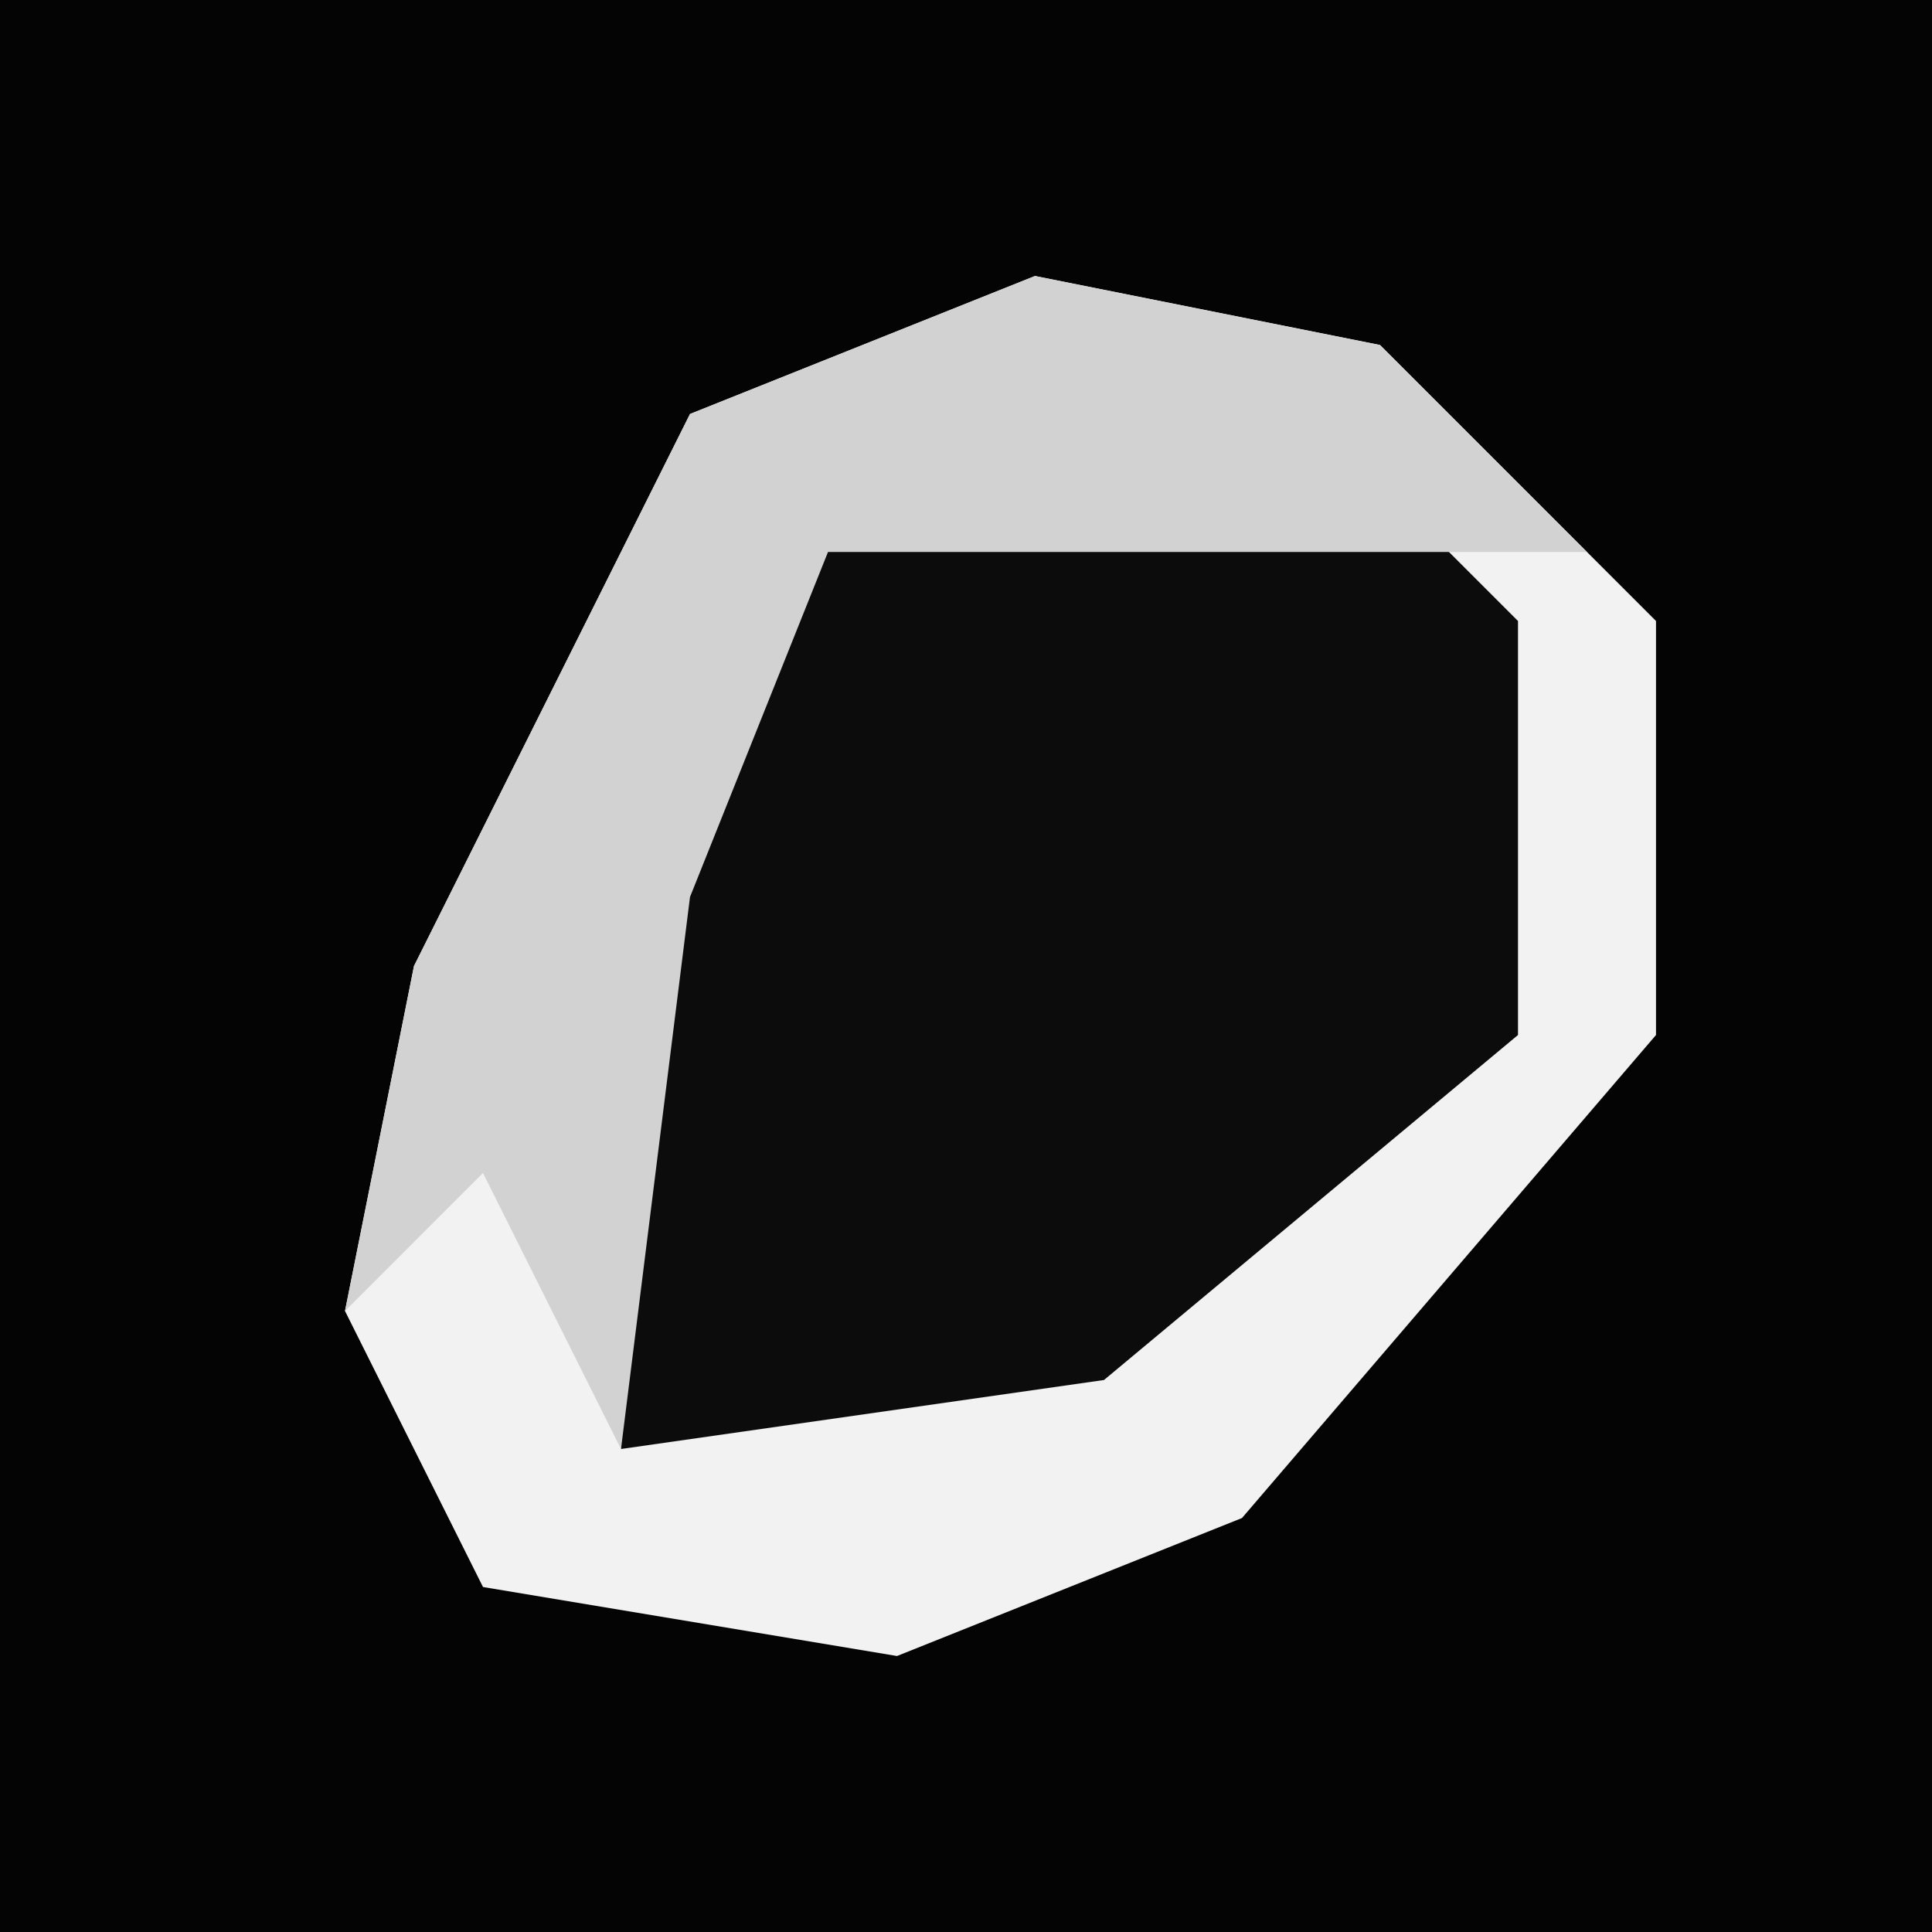 <?xml version="1.0" encoding="UTF-8"?>
<svg version="1.1" xmlns="http://www.w3.org/2000/svg" width="28" height="28">
<path d="M0,0 L28,0 L28,28 L0,28 Z " fill="#040404" transform="translate(0,0)"/>
<path d="M0,0 L5,1 L9,5 L9,11 L3,18 L-2,20 L-8,19 L-10,15 L-9,10 L-5,2 Z " fill="#0C0C0C" transform="translate(15,4)"/>
<path d="M0,0 L5,1 L9,5 L9,11 L3,18 L-2,20 L-8,19 L-10,15 L-9,10 L-5,2 Z M-3,3 L-6,9 L-6,17 L1,16 L7,11 L7,5 L5,3 Z " fill="#F2F2F2" transform="translate(15,4)"/>
<path d="M0,0 L5,1 L8,4 L5,4 L-3,4 L-5,9 L-6,17 L-8,13 L-10,15 L-9,10 L-5,2 Z " fill="#D2D2D2" transform="translate(15,4)"/>
</svg>

